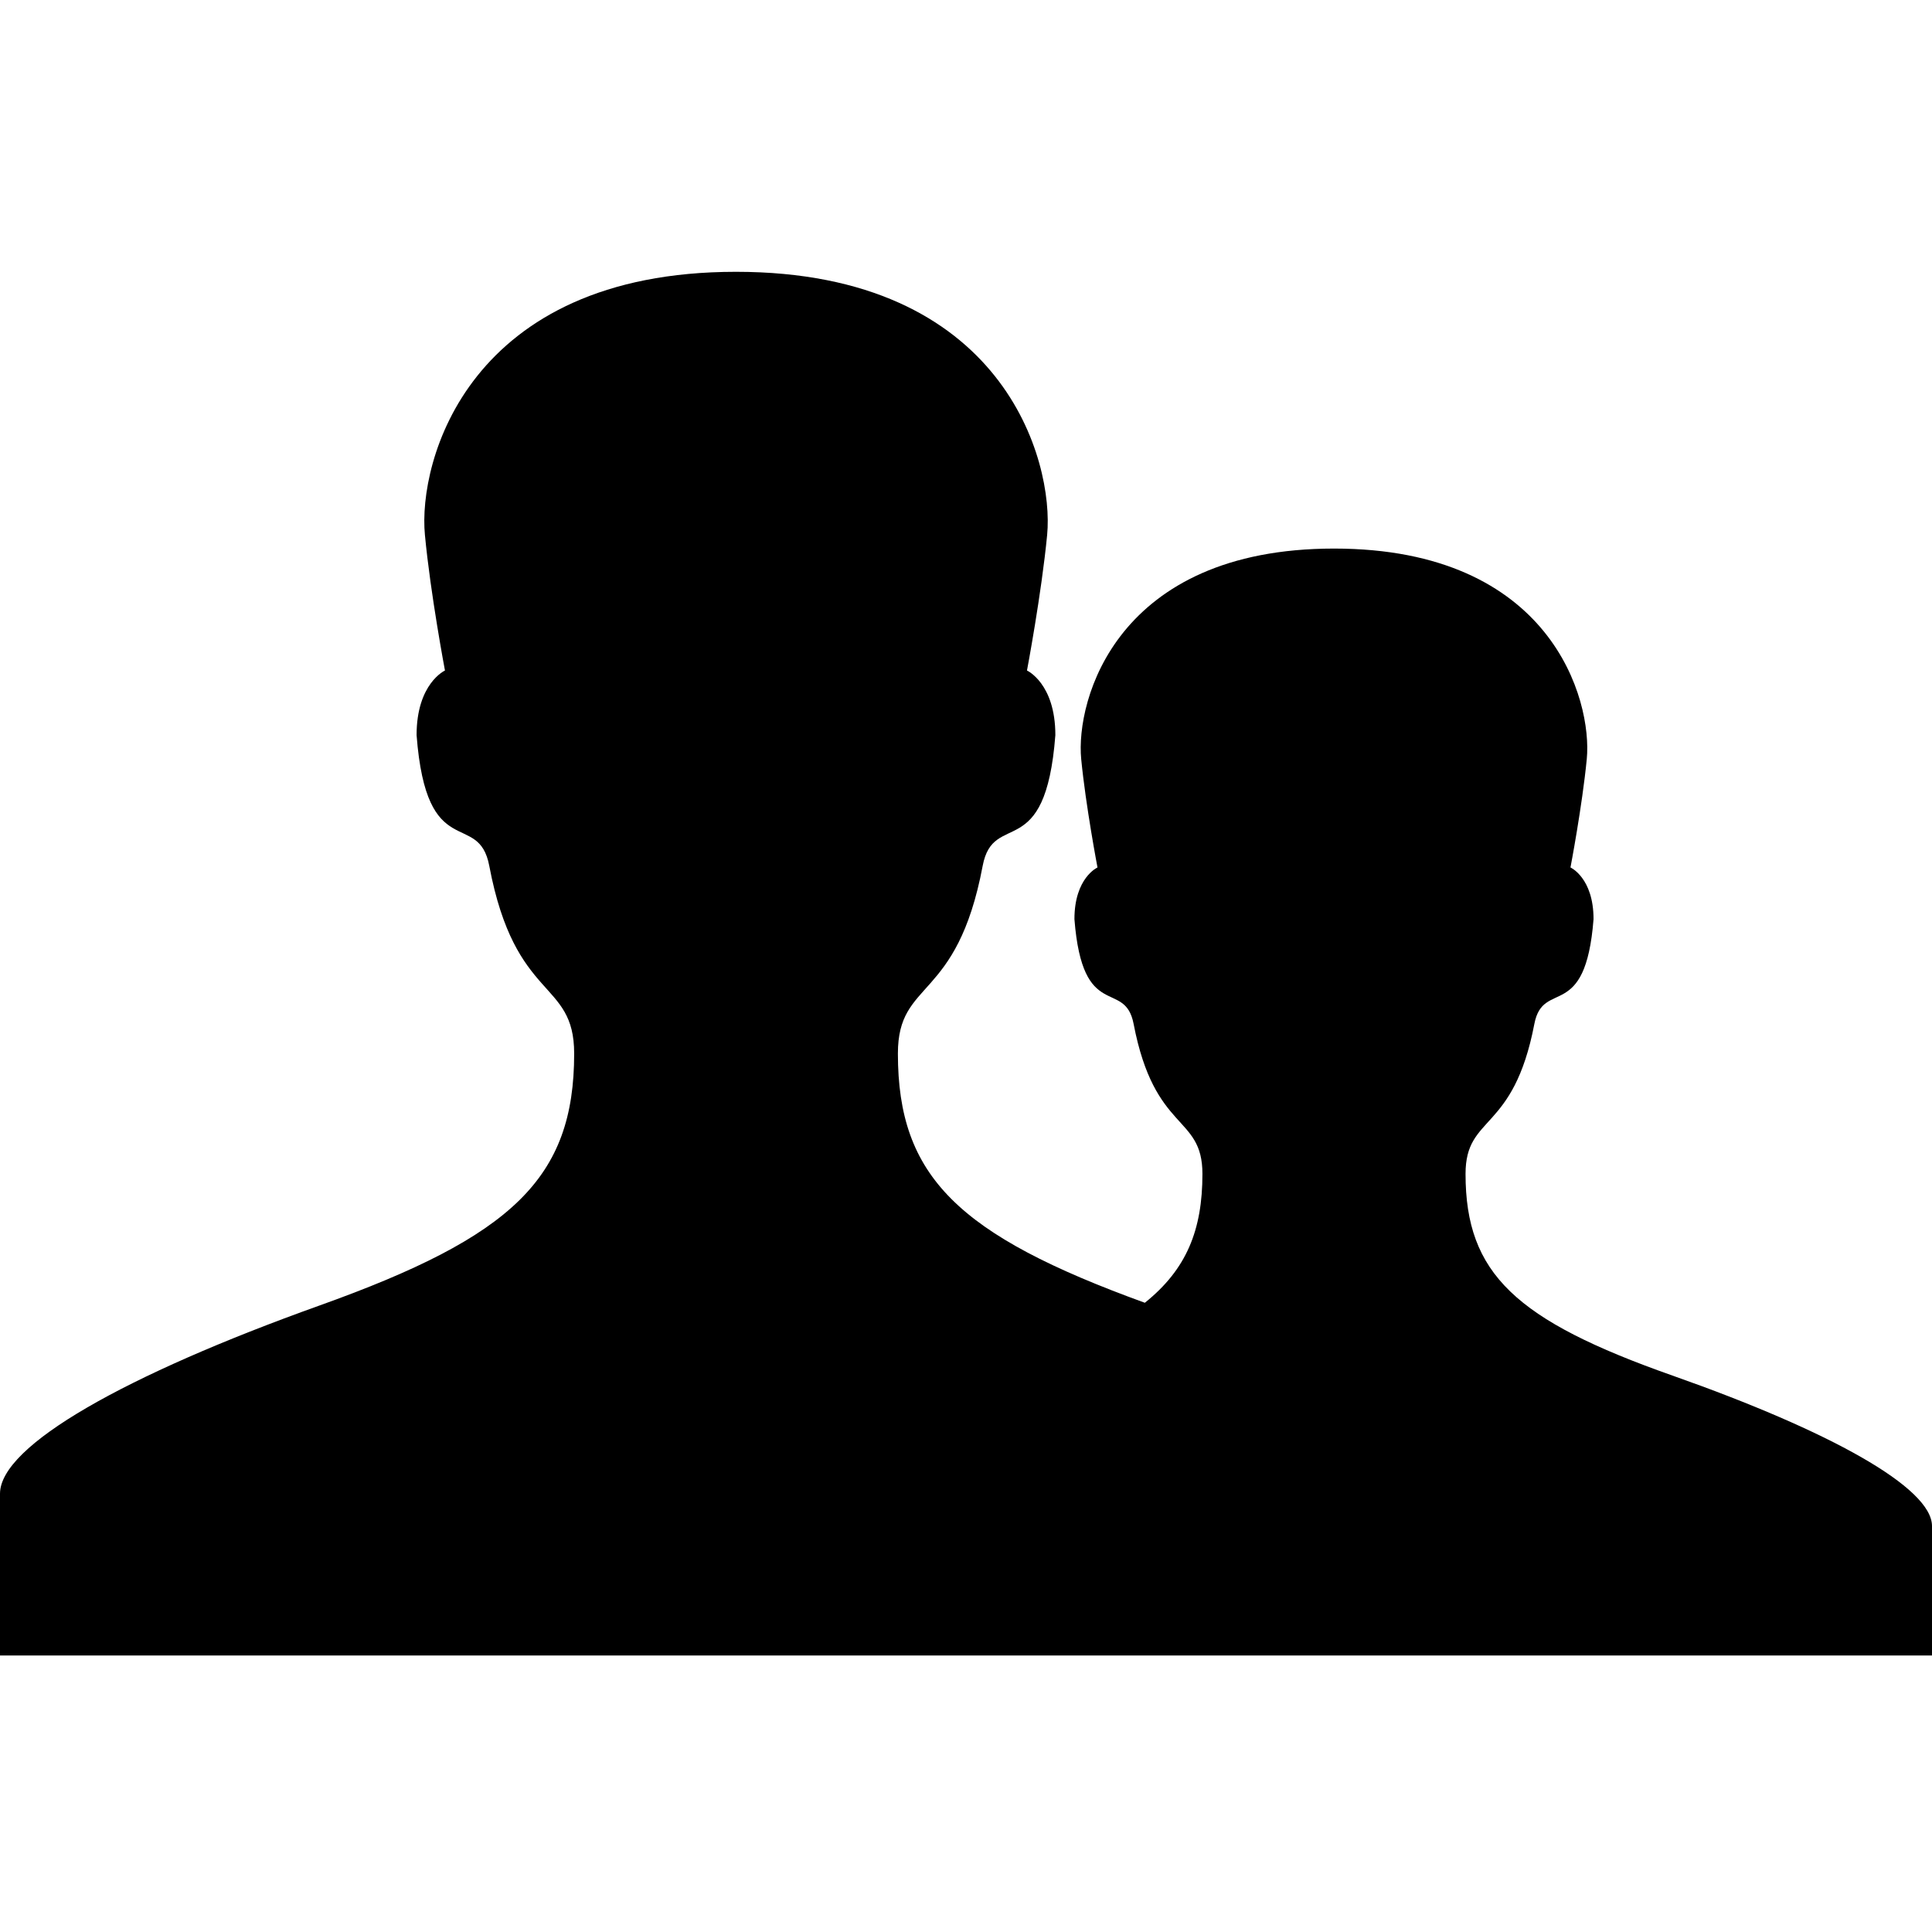 <?xml version="1.0" encoding="UTF-8" standalone="no"?>
<svg width="16px" height="16px" viewBox="0 0 16 16" version="1.1" xmlns="http://www.w3.org/2000/svg" xmlns:xlink="http://www.w3.org/1999/xlink">
    <!-- Generator: Sketch 41.2 (35397) - http://www.bohemiancoding.com/sketch -->
    <title>users</title>
    <desc>Created with Sketch.</desc>
    <defs></defs>
    <g id="Icons" stroke="none" stroke-width="1" fill="none" fill-rule="evenodd">
        <g id="Icon-Set-Example" transform="translate(-48, -48)" fill="#000000">
            <g id="users" transform="translate(48, 48)">
                <path d="M9.481,10.789 C9.827,10.512 9.958,10.186 9.958,9.722 C9.958,9.226 9.562,9.387 9.388,8.479 C9.315,8.102 8.965,8.473 8.898,7.612 C8.898,7.269 9.089,7.184 9.089,7.184 C9.089,7.184 8.992,6.677 8.954,6.286 C8.907,5.8 9.245,4.543 11.048,4.543 C12.85,4.543 13.188,5.8 13.141,6.286 C13.103,6.677 13.006,7.184 13.006,7.184 C13.006,7.184 13.197,7.269 13.197,7.612 C13.13,8.473 12.78,8.102 12.707,8.479 C12.533,9.388 12.137,9.226 12.137,9.722 C12.137,10.548 12.552,10.934 13.851,11.392 C15.153,11.851 16,12.319 16,12.638 L16,13.71 L11.048,13.71 L8.571,13.71 L6.095,13.71 L0,13.71 L0,12.37 C0,11.971 1.042,11.386 2.645,10.812 C4.244,10.24 4.755,9.758 4.755,8.725 C4.755,8.104 4.267,8.307 4.052,7.171 C3.963,6.7 3.532,7.164 3.45,6.088 C3.45,5.659 3.685,5.553 3.685,5.553 C3.685,5.553 3.565,4.919 3.519,4.43 C3.46,3.822 3.877,2.251 6.095,2.251 C8.314,2.251 8.73,3.822 8.672,4.43 C8.625,4.919 8.505,5.553 8.505,5.553 C8.505,5.553 8.74,5.659 8.74,6.088 C8.658,7.164 8.227,6.7 8.138,7.171 C7.924,8.307 7.436,8.104 7.436,8.725 C7.436,9.744 7.933,10.227 9.481,10.789 Z" id="Combined-Shape"></path>
            </g>
        </g>
    </g>
</svg>